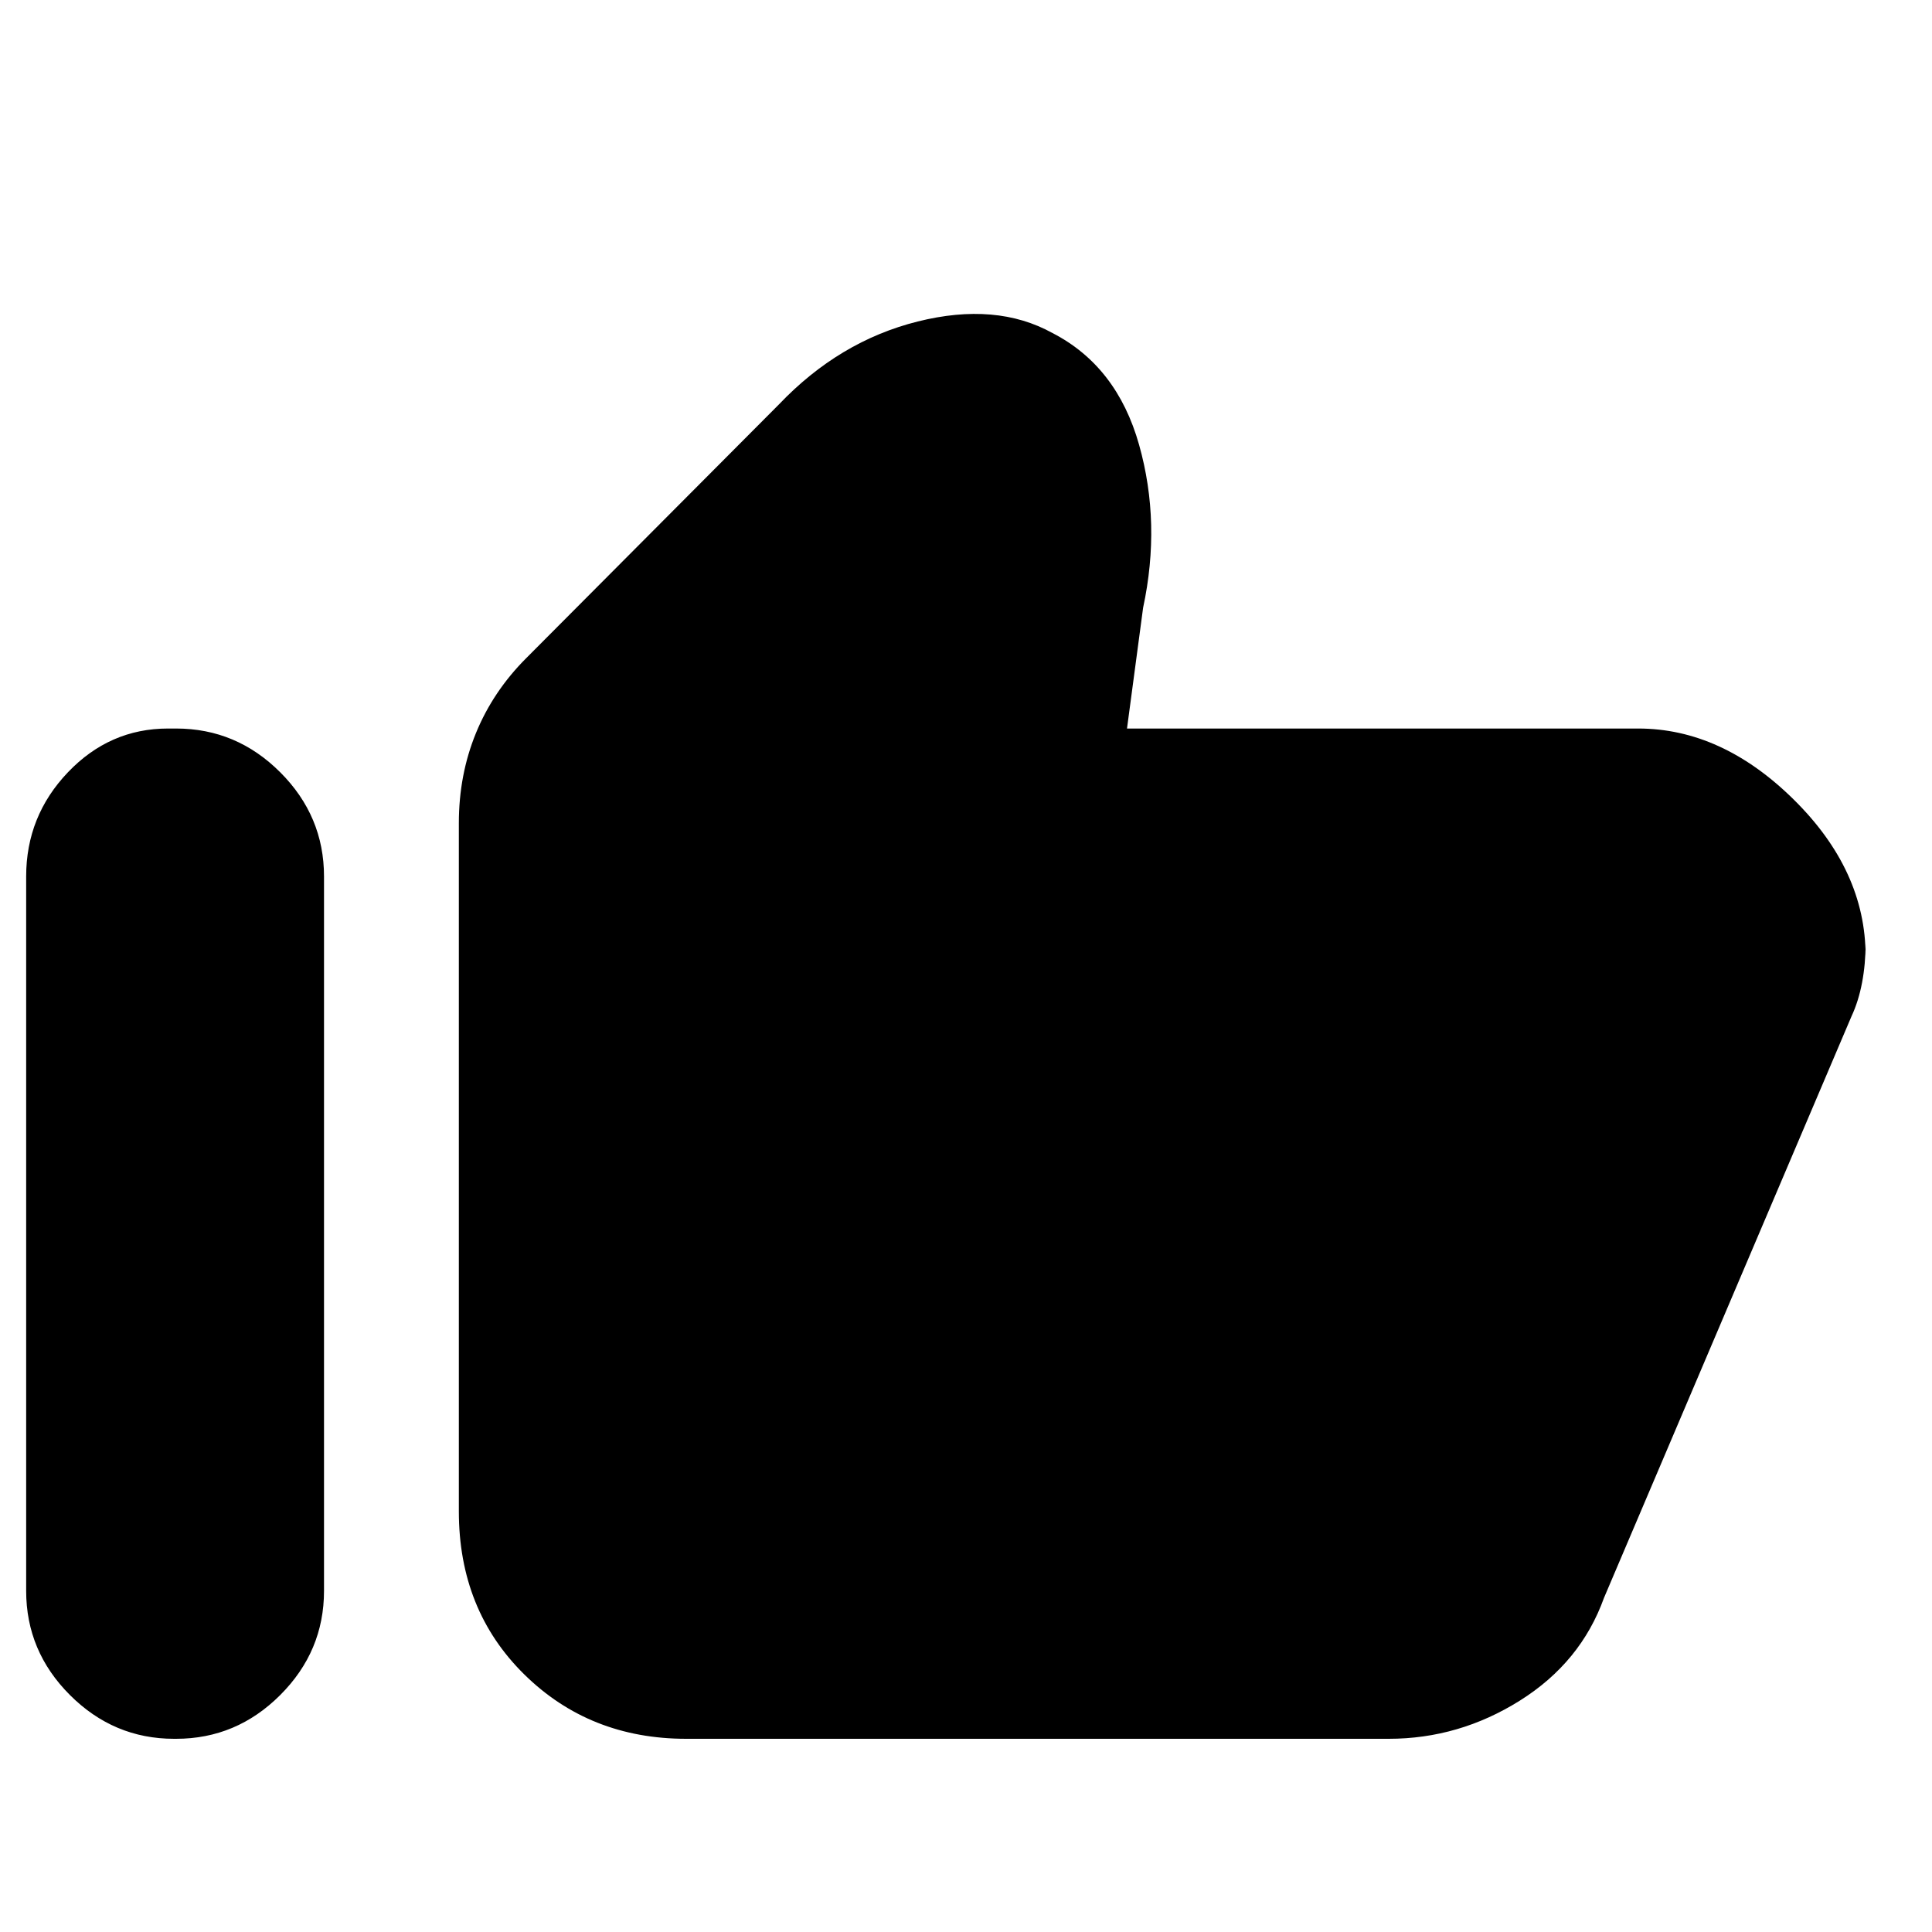 <svg xmlns="http://www.w3.org/2000/svg" height="20" viewBox="0 -960 960 960" width="20"><path d="M814-598q41.5 0 77.25 35.25T927-485v-6q0 10-1.75 19.25T920-455L797-166q-11.5 32-41.75 51T690-96H341q-48 0-80.5-32T228-209v-342q0-24 8.5-44.75t25-37.25L387-759q30-31.5 69-41.25t67 5.75q32 16.5 43 55.5t2 81l-8 60h254ZM86.5-96q-30 0-51.75-21.75T13-169.5v-355q0-30 20.75-51.75T83.5-598h4q30 0 51.75 21.75T161-524.5v355q0 30-21.75 51.75T87.5-96h-1Z"/></svg>